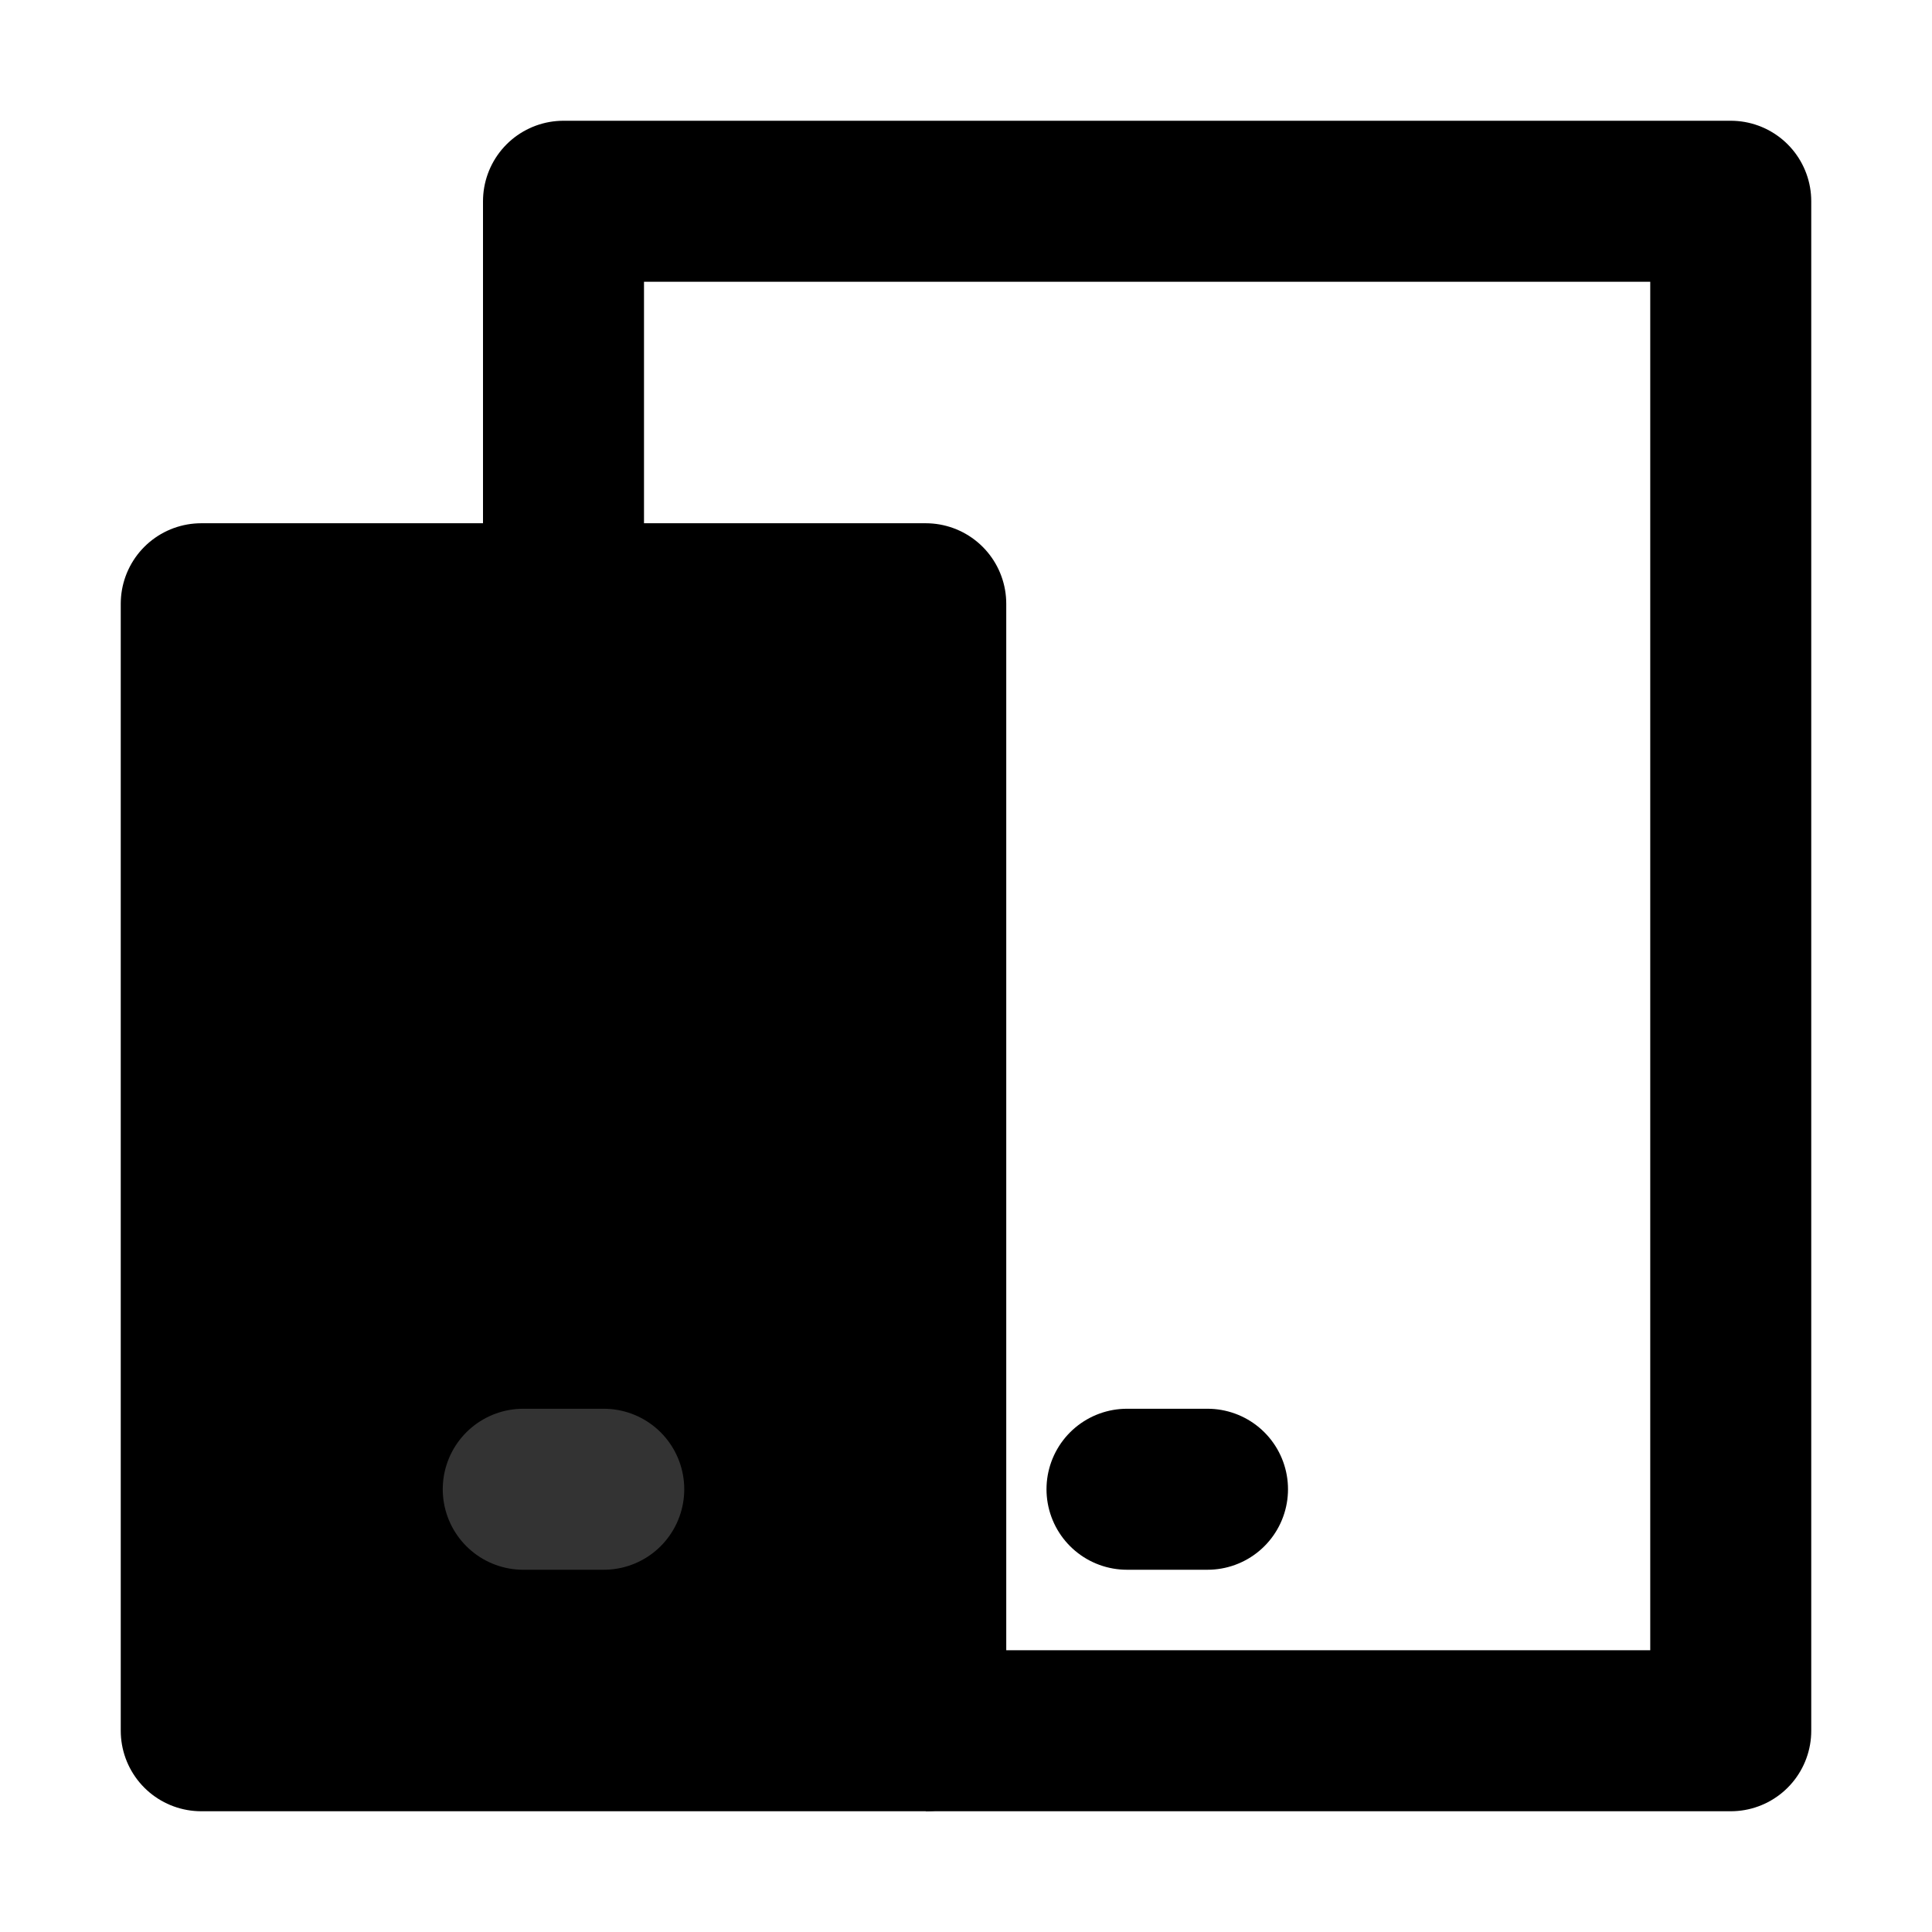 <svg width="48" height="48" viewBox="0 0 48 48" fill="none" xmlns="http://www.w3.org/2000/svg">
<path d="M23 43H43V5H14V15" stroke="black" stroke-width="4" stroke-linejoin="round"/>
<path d="M5 15H23V43H5L5 15Z" fill="null" stroke="black" stroke-width="4" stroke-linejoin="round"/>
<path d="M13 37H15" stroke="#333" stroke-width="4" stroke-linecap="round" stroke-linejoin="round"/>
<path d="M28 37H30" stroke="black" stroke-width="4" stroke-linecap="round" stroke-linejoin="round"/>
</svg>
